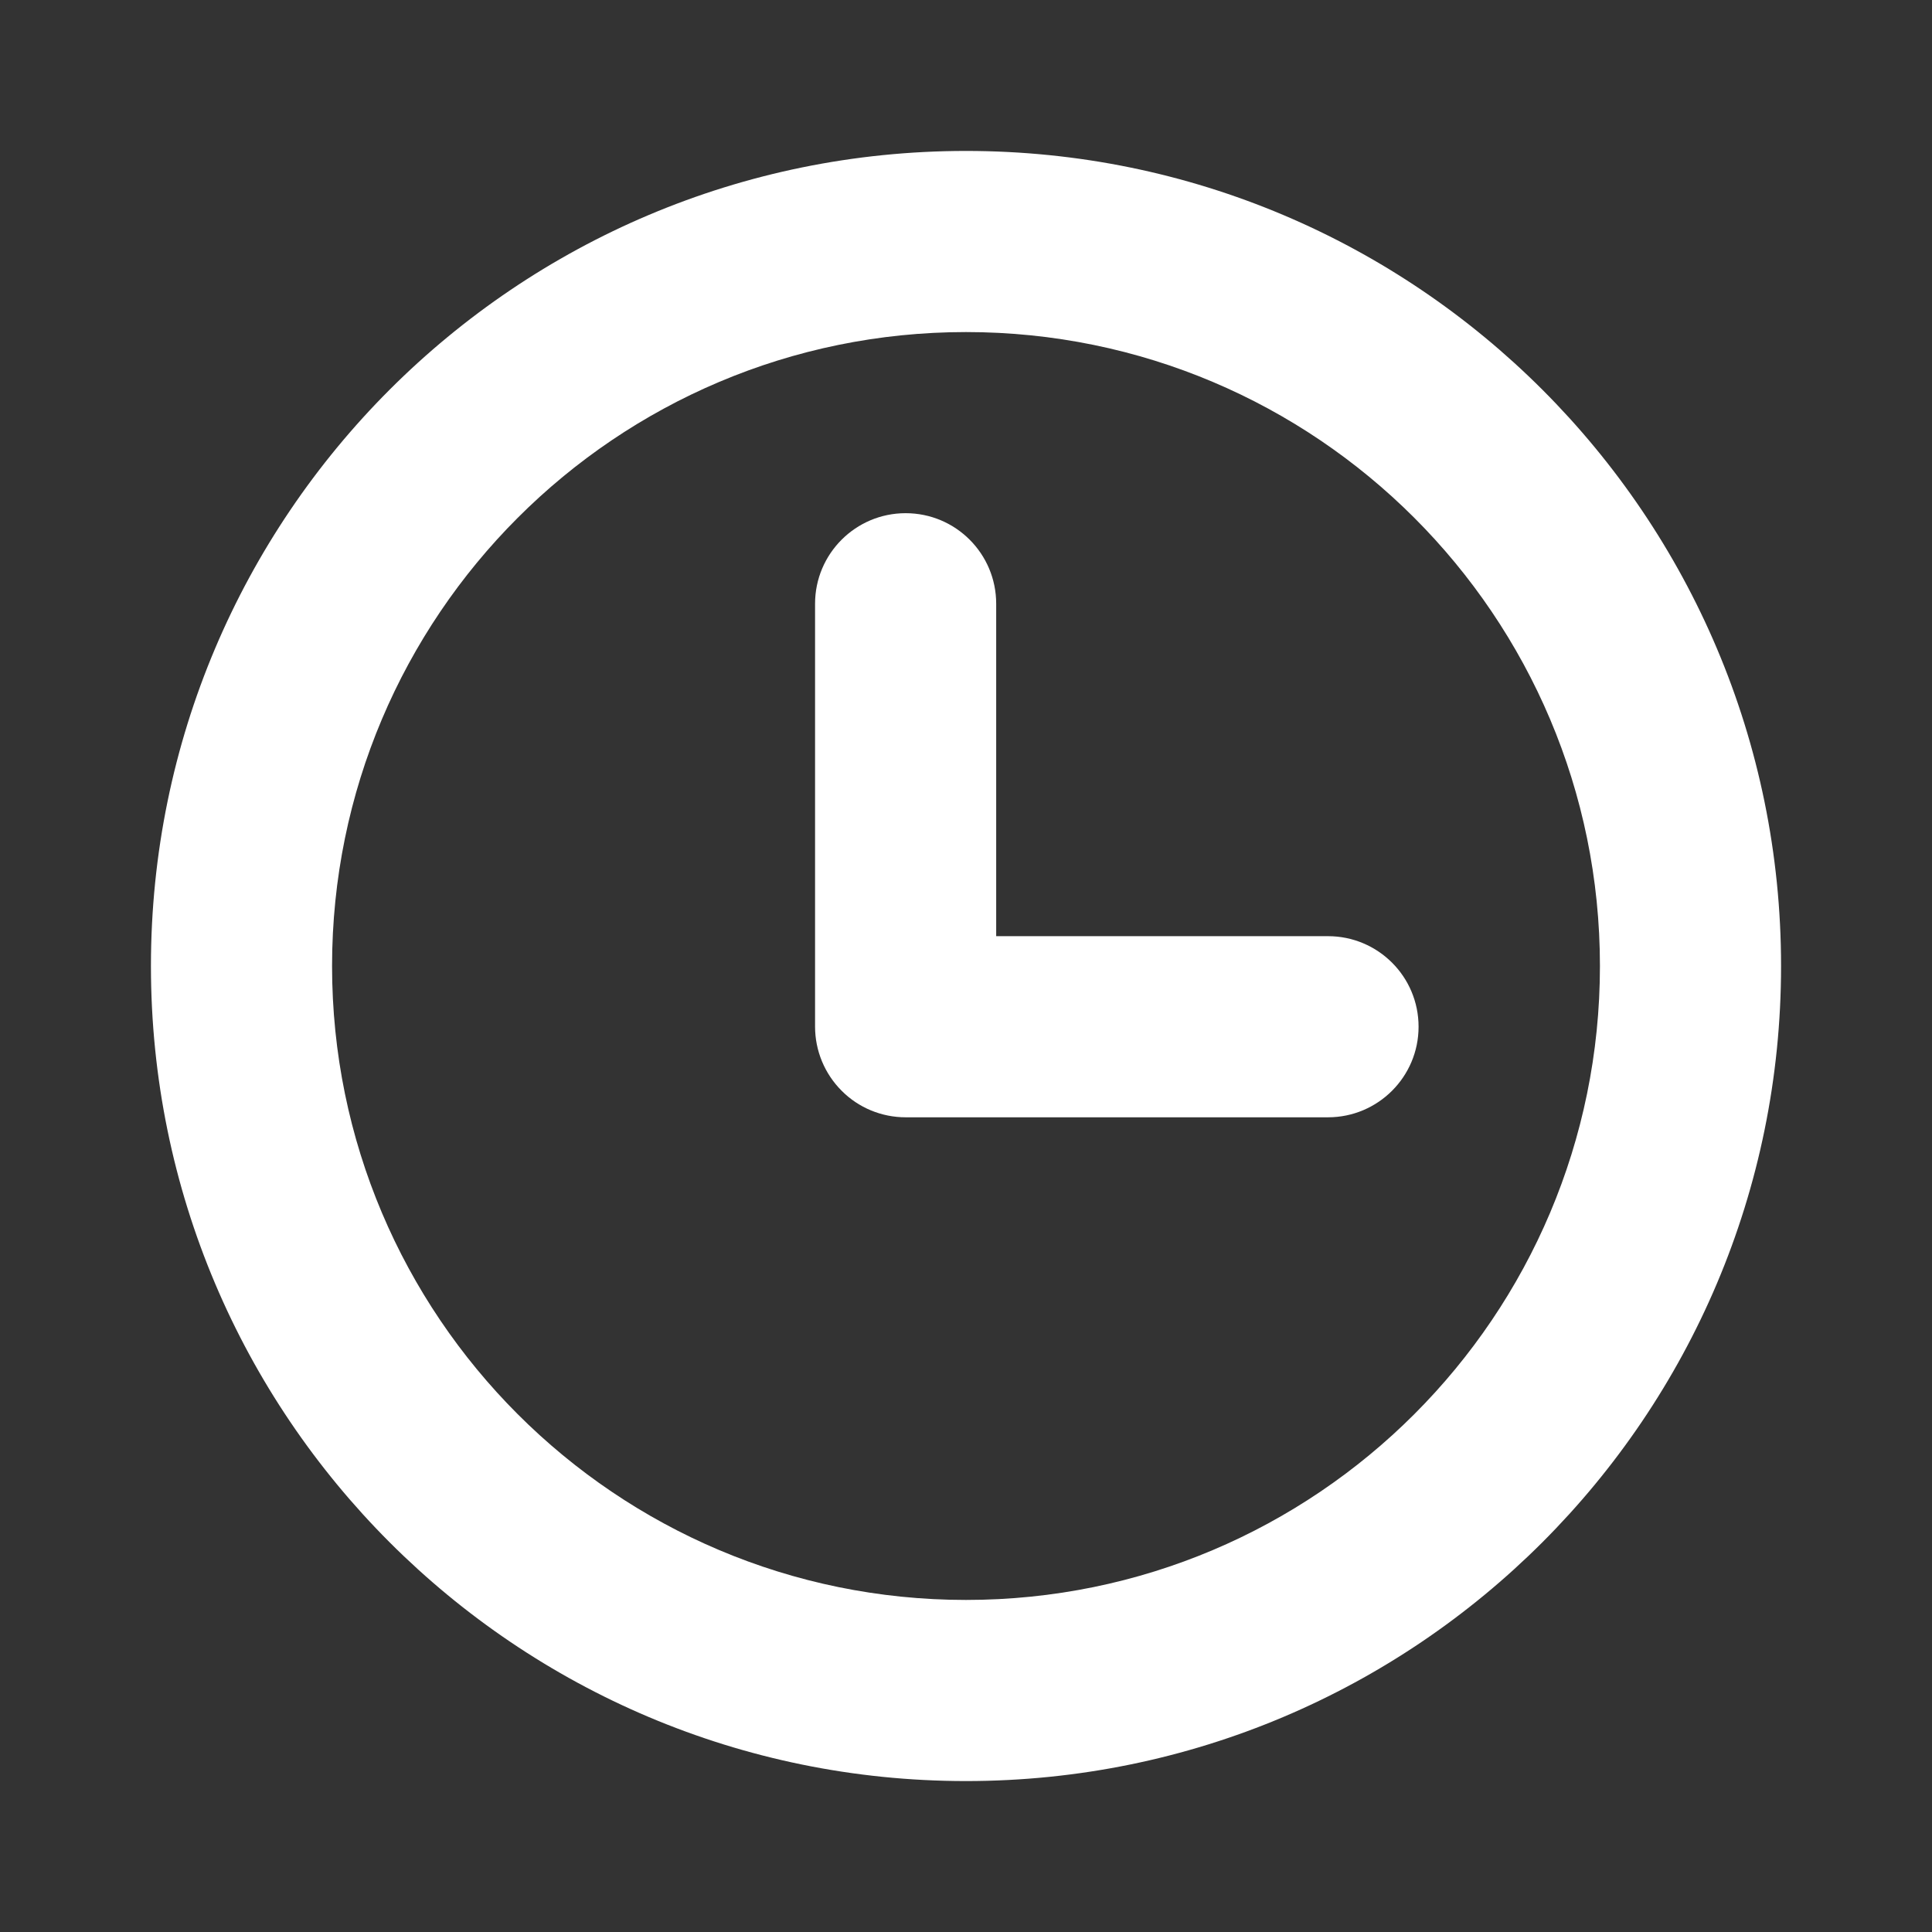 <svg width="16" height="16" viewBox="0 0 16 16" fill="none" xmlns="http://www.w3.org/2000/svg">
<rect x="0" y="0" width="16" height="16" fill="#333333" stroke="none"/>
<path d="M8.25 5C8.25 4.586 7.915 4.25 7.5 4.25C7.086 4.25 6.75 4.586 6.75 5L6.75 8.502C6.75 8.701 6.829 8.892 6.97 9.033C7.11 9.174 7.301 9.253 7.5 9.253H10.998C11.412 9.253 11.748 8.917 11.748 8.503C11.748 8.088 11.412 7.753 10.998 7.753H8.25L8.25 5Z" fill="white"/>
<path fill-rule="evenodd" clip-rule="evenodd" d="M8 1.25C4.272 1.25 1.25 4.272 1.25 8C1.25 11.728 4.272 14.75 8 14.75C11.728 14.75 14.75 11.728 14.75 8C14.75 4.272 11.728 1.25 8 1.25ZM2.75 8C2.75 5.101 5.101 2.75 8 2.75C10.899 2.75 13.25 5.101 13.25 8C13.25 10.899 10.899 13.25 8 13.25C5.101 13.25 2.75 10.899 2.75 8Z" fill="white"/>
</svg>
